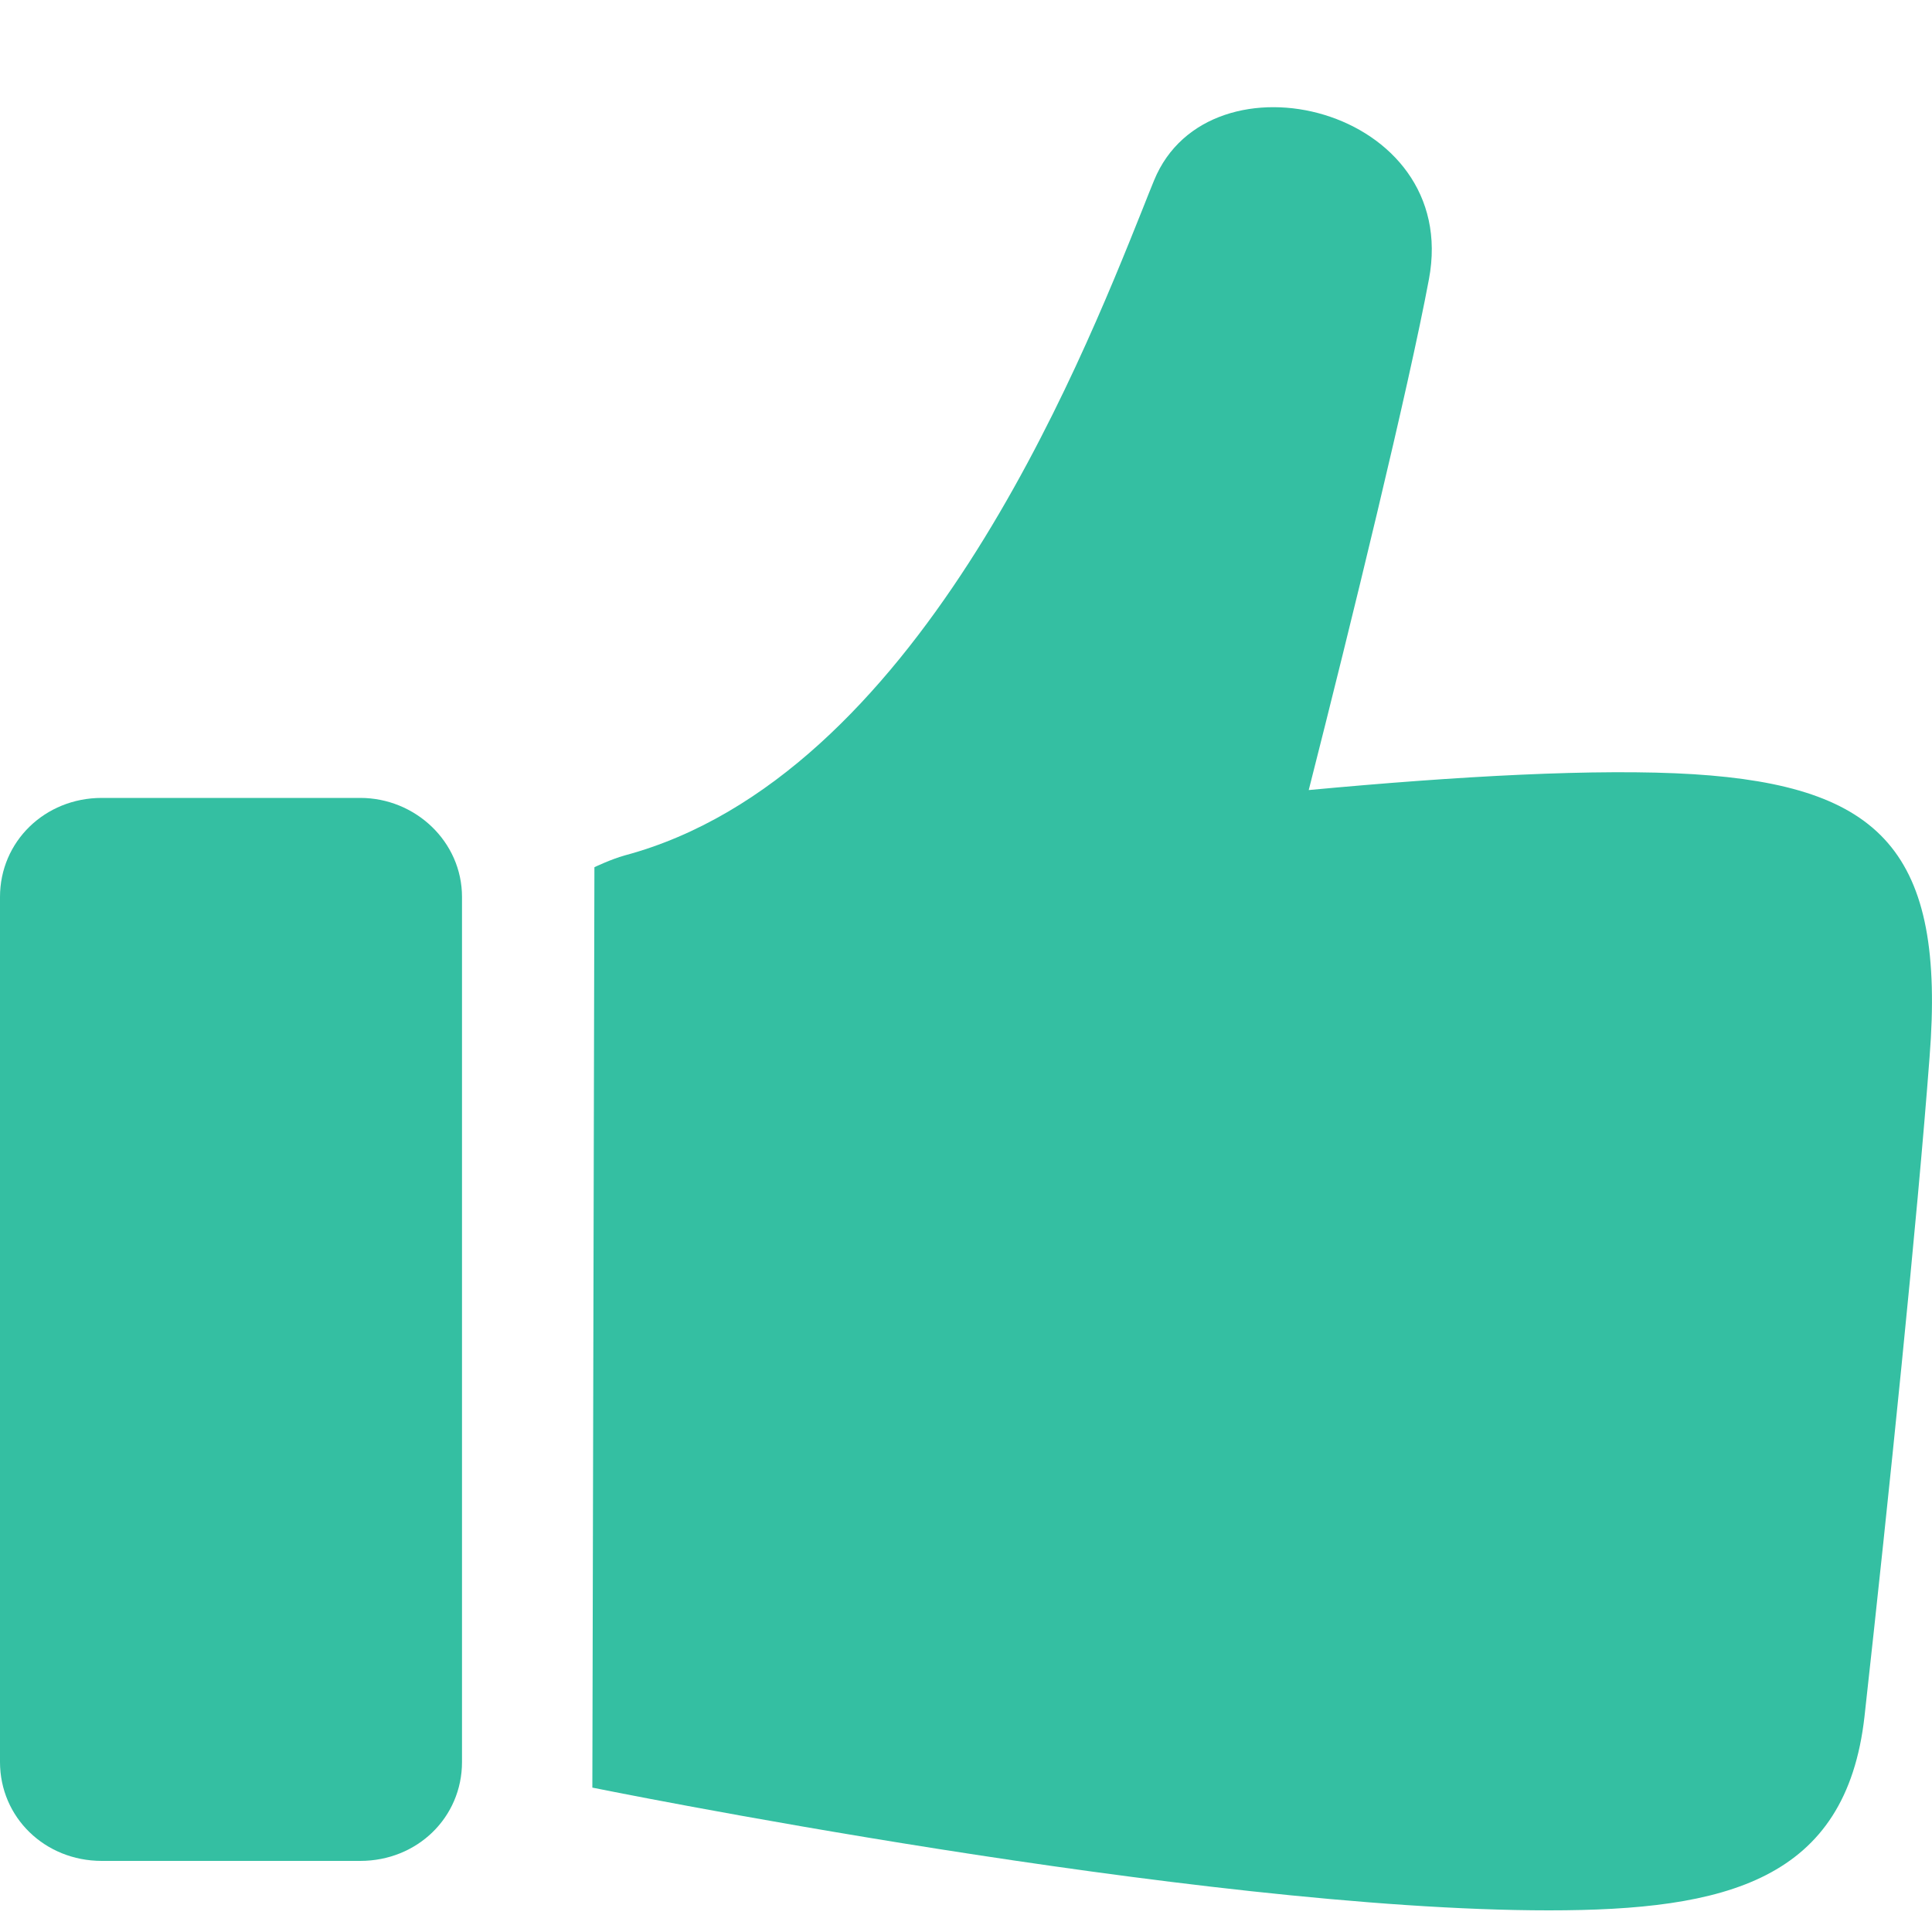 <svg width="15" height="15" viewBox="0 0 15 15" fill="#34BFA2" xmlns="http://www.w3.org/2000/svg">
<path d="M10.161 6.134C11.315 6.026 12.405 5.965 13.148 6.011C14.602 6.103 15.108 6.61 14.981 8.209C14.886 9.469 14.665 11.62 14.476 13.326C14.333 14.601 13.401 14.832 12.026 14.832C9.292 14.832 4.599 13.879 4.599 13.879L4.615 6.733C4.615 6.733 4.741 6.672 4.852 6.641C7.108 6.035 8.374 2.867 8.873 1.618C8.905 1.537 8.934 1.464 8.96 1.401C9.387 0.356 11.347 0.832 11.094 2.169C10.936 3.014 10.493 4.828 10.161 6.134Z"/>
<path d="M0.79 6.195H2.797C3.224 6.195 3.587 6.534 3.587 6.964V13.68C3.587 14.11 3.24 14.448 2.797 14.448H0.79C0.348 14.448 0 14.11 0 13.68V6.964C0 6.534 0.348 6.195 0.79 6.195Z"/>
</svg>
